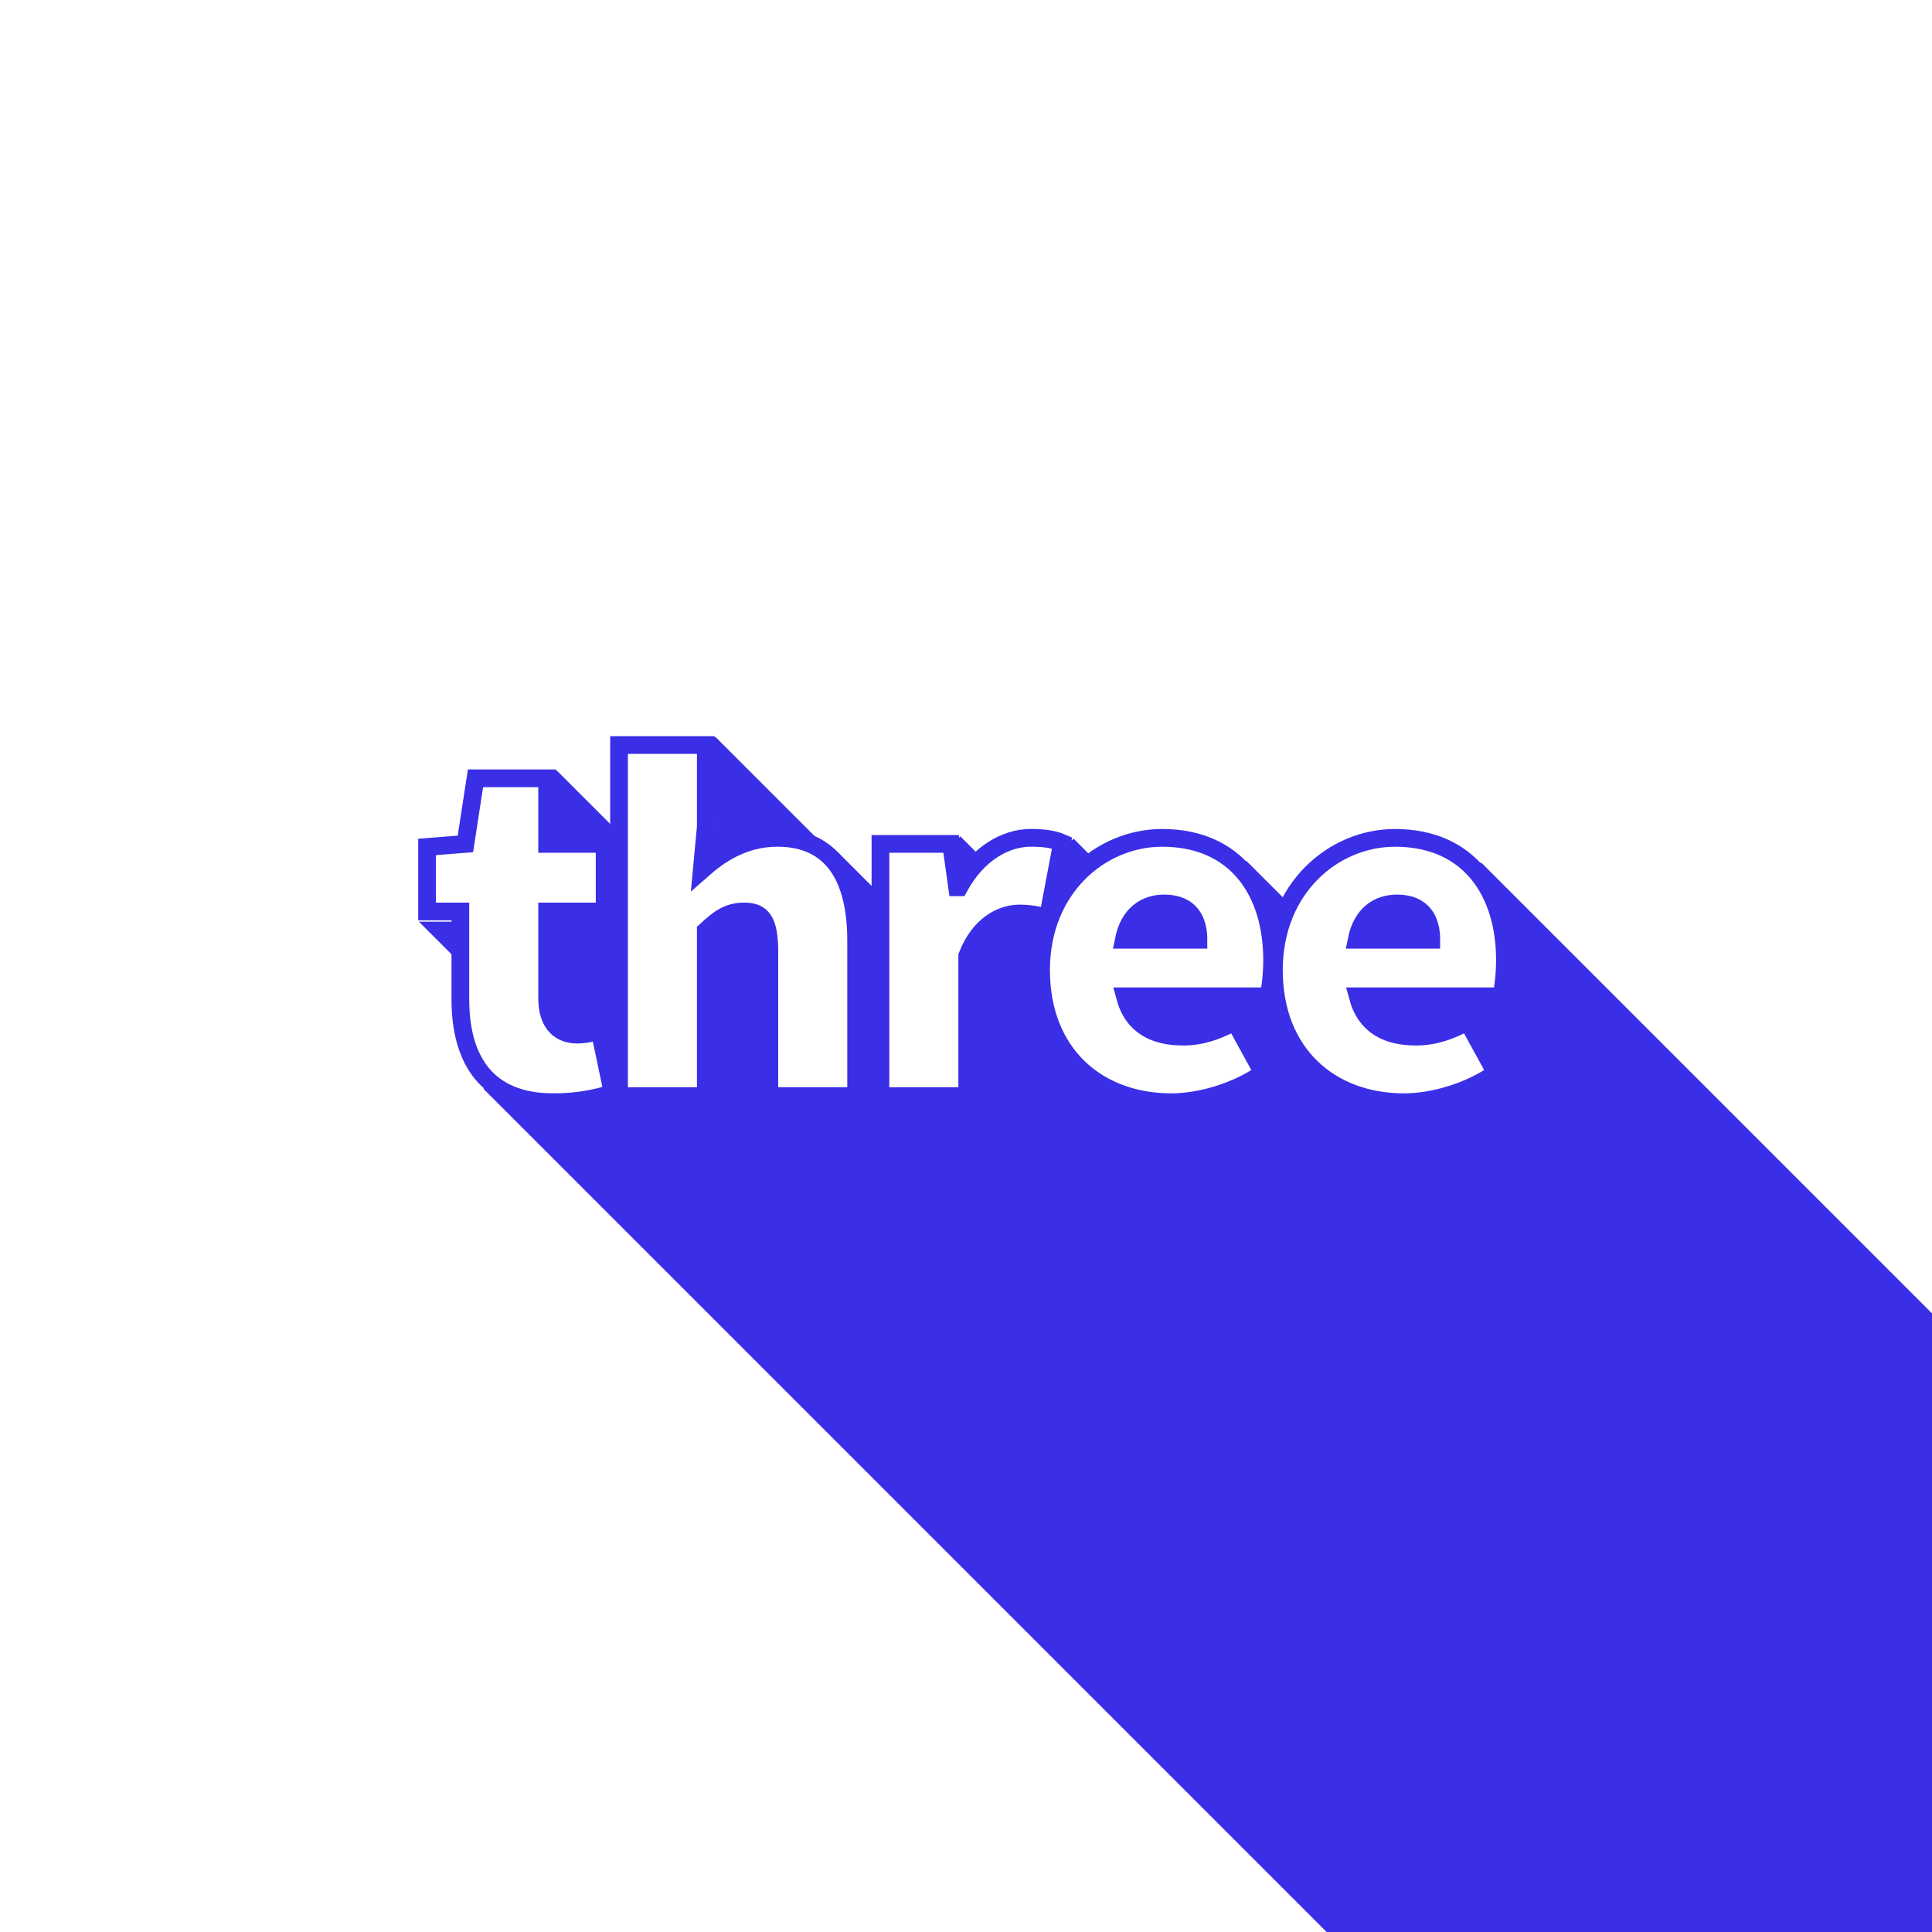 <svg width="480" height="480" viewBox="0 0 127 127" xmlns="http://www.w3.org/2000/svg"><defs><marker id="a" overflow="visible" orient="auto"><path transform="matrix(.8 0 0 .8 10 0)" d="m0 0 5-5-17.5 5L5 5 0 0z" fill="#3a2ee6" fill-rule="evenodd"/></marker></defs><path transform="scale(.265)" d="m155.9 182.89 21.537 21.537-13.826-3.166 11.729 24.801-5.506-3.21-31.695-31.696h-21.666l22.264 22.264-7.06 21.307-6.092-6.092H103.92L126.286 251l-6.336 19.12L329.83 480H480V326.55L367.44 213.99l-40.742 17.087L309.2 213.58l-26.715 10.625-16.121-16.12-16.621 10.897-11.521-11.52-15.668 18.645-14.715-14.715-2.297-.525-27.975-27.975h-21.664z" fill="#3a2ee6" marker-start="url(#a)"/><g fill="#fff" stroke="#3a2ee6" stroke-width="1.165" aria-label="three"><path d="M36.363 72.454c1.824 0 3.05-.332 3.913-.597l-.862-4.112c-.398.132-.929.265-1.46.265-1.06 0-1.989-.597-1.989-2.42v-5.672h3.78v-4.443h-3.78v-4.311h-4.709l-.663 4.31-2.52.2v4.244h2.188v5.77c0 4.046 1.791 6.765 6.102 6.765zM40.692 72.054h5.704V61.177c.862-.796 1.459-1.26 2.52-1.26 1.127 0 1.658.53 1.658 2.652v9.484h5.704V61.84c0-4.112-1.526-6.764-5.173-6.764-2.255 0-3.847 1.127-4.975 2.122l.266-2.852v-5.372h-5.704zM57.876 72.054h5.704v-9.22c.796-2.055 2.255-2.785 3.448-2.785.73 0 1.26.133 1.857.265l.929-4.907c-.464-.2-1.028-.332-2.056-.332-1.625 0-3.482.995-4.709 3.25h-.133l-.397-2.852h-4.643z"/><path d="M76.99 72.454c1.857 0 4.245-.664 6.035-1.924l-1.857-3.382c-1.194.663-2.255.995-3.382.995-1.857 0-3.316-.664-3.847-2.653h9.451c.1-.398.232-1.393.232-2.388 0-4.443-2.321-8.025-7.229-8.025-4.046 0-7.959 3.316-7.959 8.688 0 5.505 3.714 8.689 8.556 8.689zm-3.117-10.678c.332-1.659 1.393-2.388 2.653-2.388 1.724 0 2.255 1.127 2.255 2.388zM92.295 72.454c1.857 0 4.245-.664 6.035-1.924l-1.857-3.382c-1.193.663-2.255.995-3.382.995-1.857 0-3.316-.664-3.847-2.653h9.451c.1-.398.232-1.393.232-2.388 0-4.443-2.321-8.025-7.229-8.025-4.046 0-7.959 3.316-7.959 8.688 0 5.505 3.714 8.689 8.556 8.689zm-3.117-10.678c.332-1.659 1.393-2.388 2.653-2.388 1.724 0 2.255 1.127 2.255 2.388z"/></g></svg>